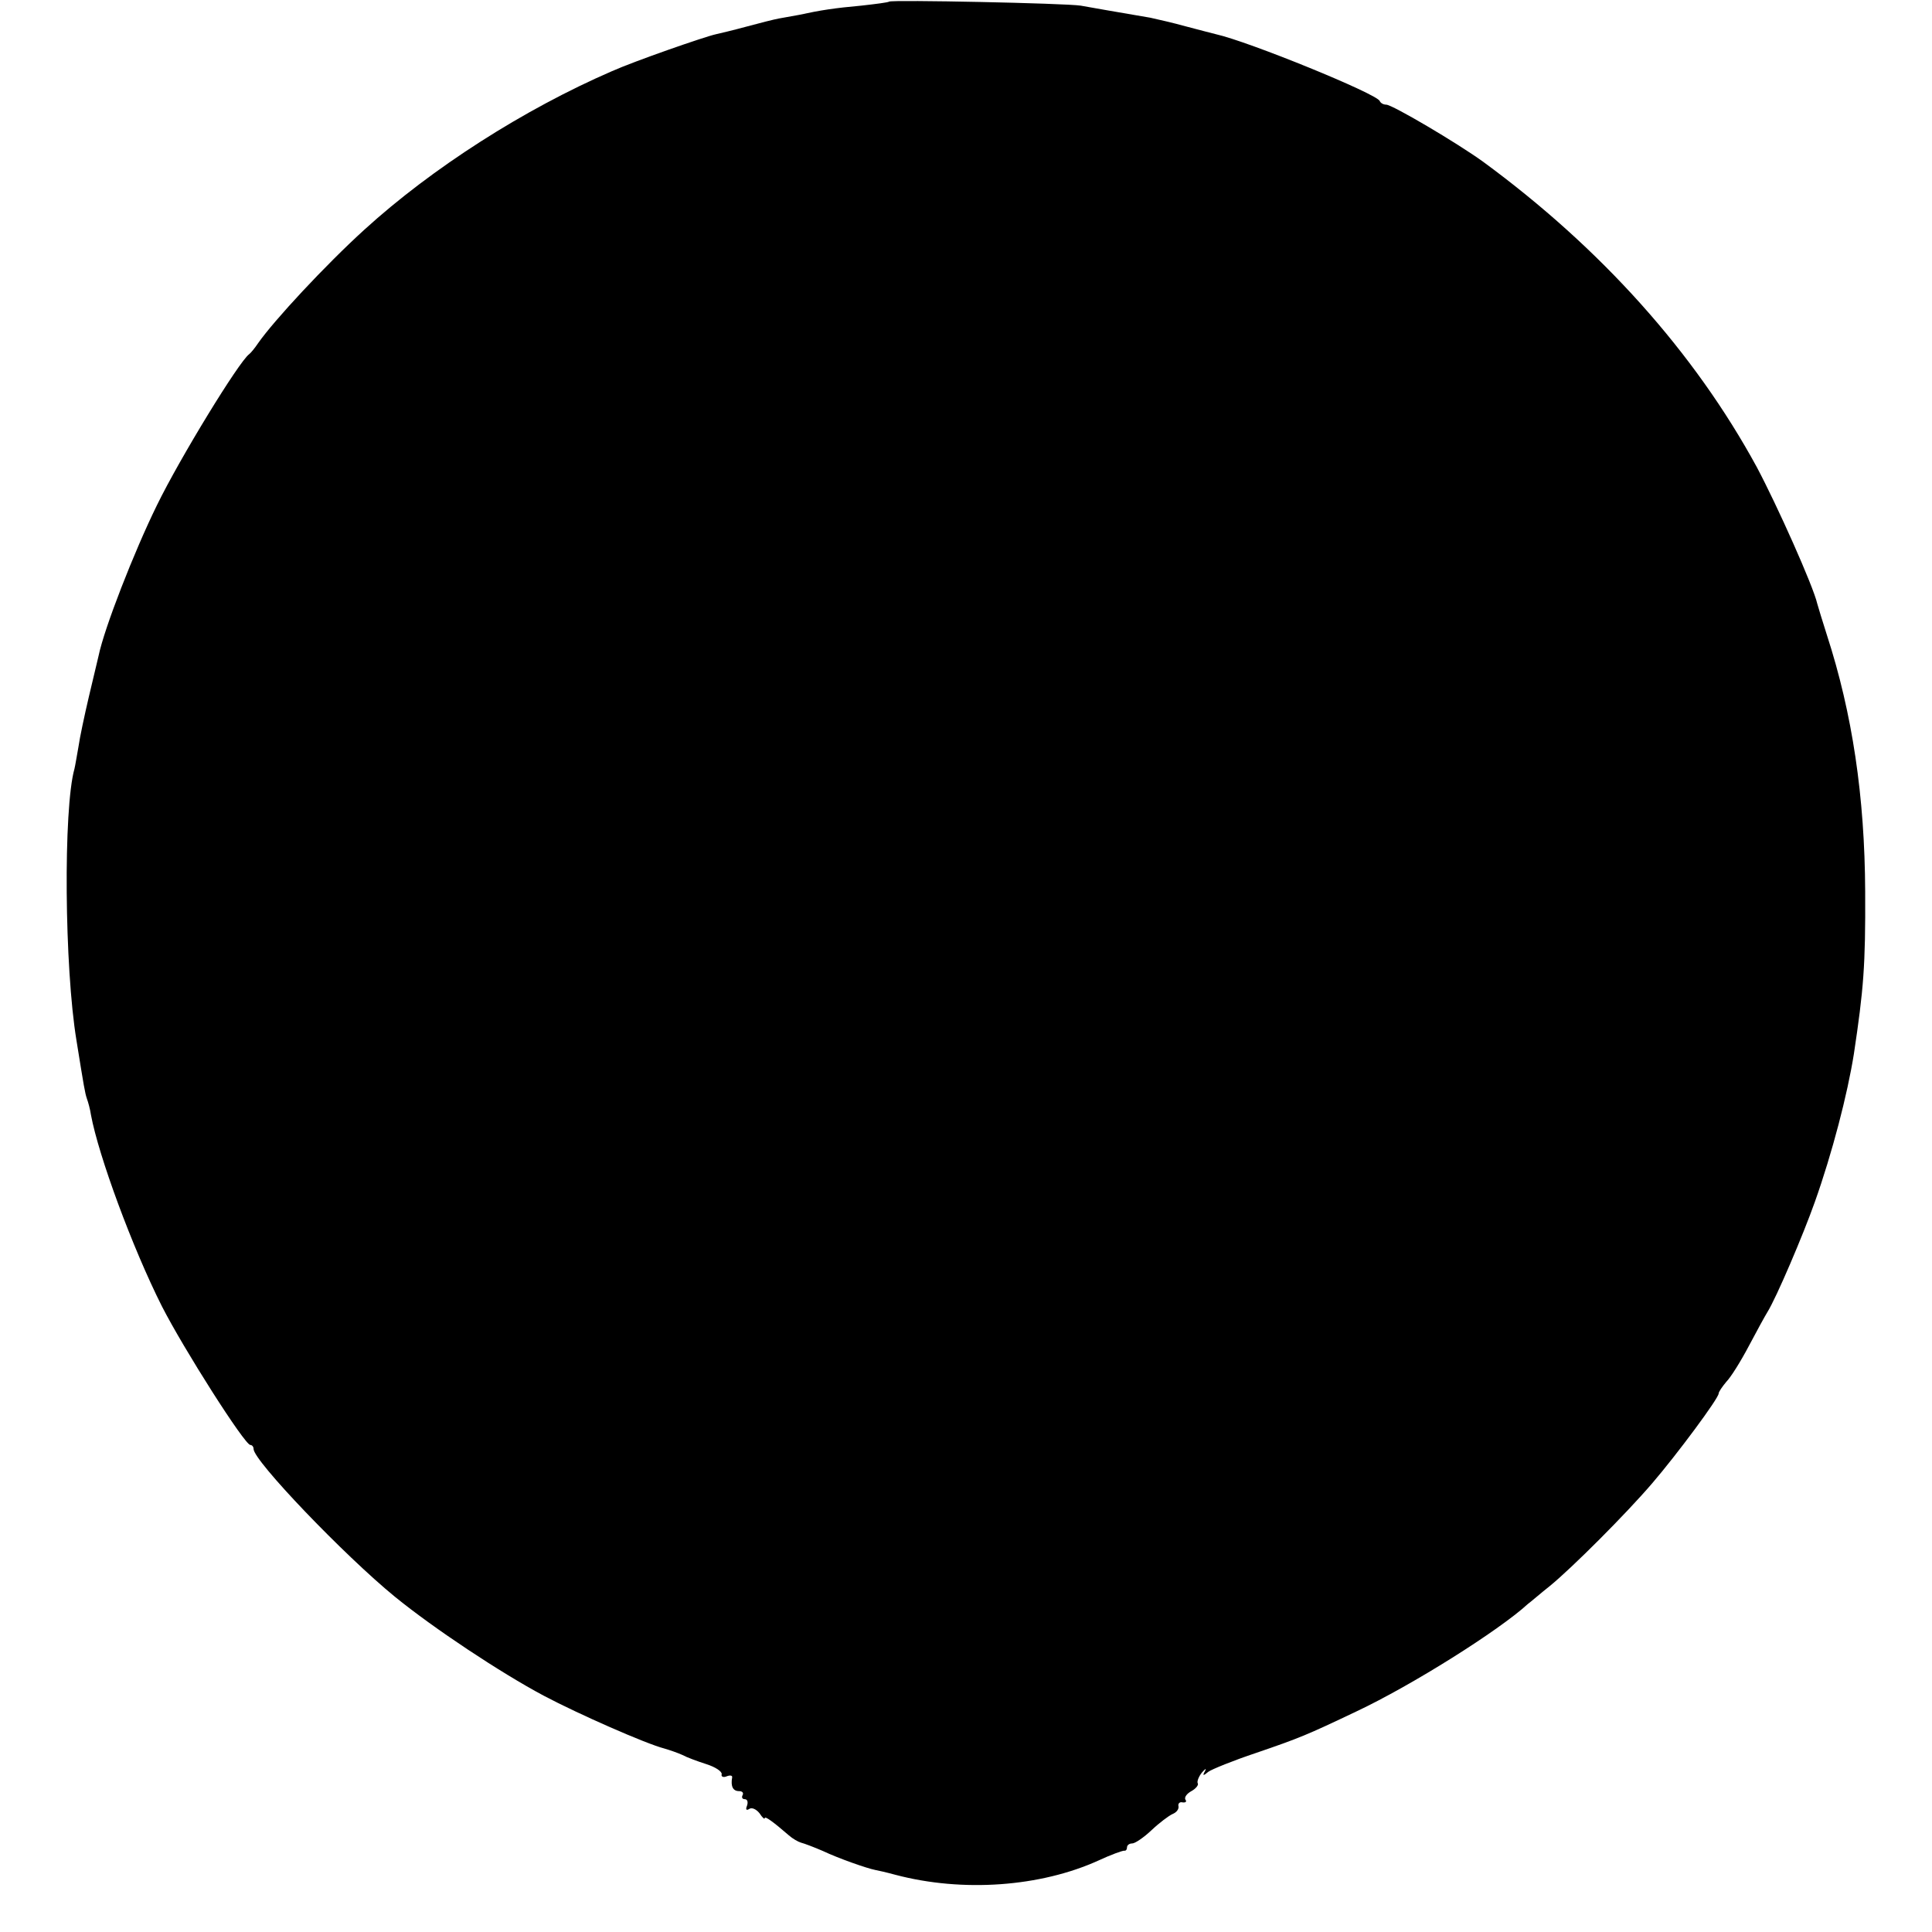 <?xml version="1.0" standalone="no"?>
<!DOCTYPE svg PUBLIC "-//W3C//DTD SVG 20010904//EN"
 "http://www.w3.org/TR/2001/REC-SVG-20010904/DTD/svg10.dtd">
<svg version="1.0" xmlns="http://www.w3.org/2000/svg"
 width="480pt" height="480pt" viewBox="0 0 480 480"
 preserveAspectRatio="xMidYMid meet">
<g transform="translate(0,480) scale(0.1,-0.1)"
fill="#000000" stroke="none">
<path d="M2209 4796 c-2 -2 -33 -6 -69 -10 -66 -6 -100 -11 -155 -23 -16 -3
-39 -7 -50 -9 -11 -2 -47 -11 -80 -20 -33 -9 -67 -17 -76 -19 -28 -6 -203 -67
-259 -92 -219 -95 -447 -241 -614 -393 -98 -89 -226 -227 -265 -283 -8 -12
-18 -24 -22 -27 -25 -18 -172 -258 -229 -375 -57 -116 -131 -306 -145 -374 -2
-9 -13 -54 -24 -101 -11 -47 -23 -103 -26 -125 -4 -22 -8 -47 -10 -55 -28 -99
-25 -494 5 -675 19 -118 21 -130 26 -145 3 -8 8 -26 10 -40 19 -102 103 -330
176 -475 54 -106 206 -345 220 -345 4 0 8 -4 8 -10 0 -29 225 -264 351 -367
97 -79 263 -189 370 -246 87 -46 253 -119 299 -131 14 -4 34 -11 45 -16 11 -6
38 -16 60 -23 22 -7 39 -18 38 -25 -2 -6 4 -9 13 -5 8 3 14 2 13 -3 -4 -22 2
-34 17 -34 8 0 12 -4 9 -10 -3 -5 -1 -10 5 -10 7 0 9 -7 6 -16 -4 -10 -2 -13
6 -8 6 4 17 -1 25 -11 7 -11 13 -16 13 -12 0 6 22 -10 60 -43 9 -8 23 -16 30
-18 8 -2 32 -11 55 -21 38 -18 109 -43 130 -47 6 -1 28 -6 50 -12 167 -44 360
-30 505 36 30 14 58 24 63 24 4 -1 7 3 7 8 0 6 6 10 13 10 7 0 29 15 48 33 19
18 43 36 52 40 10 4 16 12 15 19 -2 7 3 12 10 10 8 -1 11 2 7 7 -3 6 4 15 15
21 11 6 18 15 16 19 -3 4 2 17 10 27 9 10 12 12 8 4 -7 -12 -5 -13 8 -2 8 6
62 28 119 47 108 37 125 44 249 103 138 65 354 201 426 267 7 5 31 26 55 45
55 45 189 179 254 255 61 71 165 211 165 223 0 4 9 17 19 29 11 11 36 51 56
89 20 38 41 76 46 84 22 35 89 192 118 274 43 121 81 267 97 368 24 160 29
219 28 403 -1 236 -32 443 -95 637 -11 35 -22 70 -24 78 -10 44 -100 245 -150
339 -155 285 -387 544 -680 759 -65 47 -226 142 -241 142 -7 0 -14 4 -16 9 -7
18 -326 148 -407 166 -9 2 -42 11 -73 19 -32 9 -72 18 -90 22 -77 13 -145 25
-173 30 -38 6 -470 15 -476 10z"/>
</g>
</svg>
